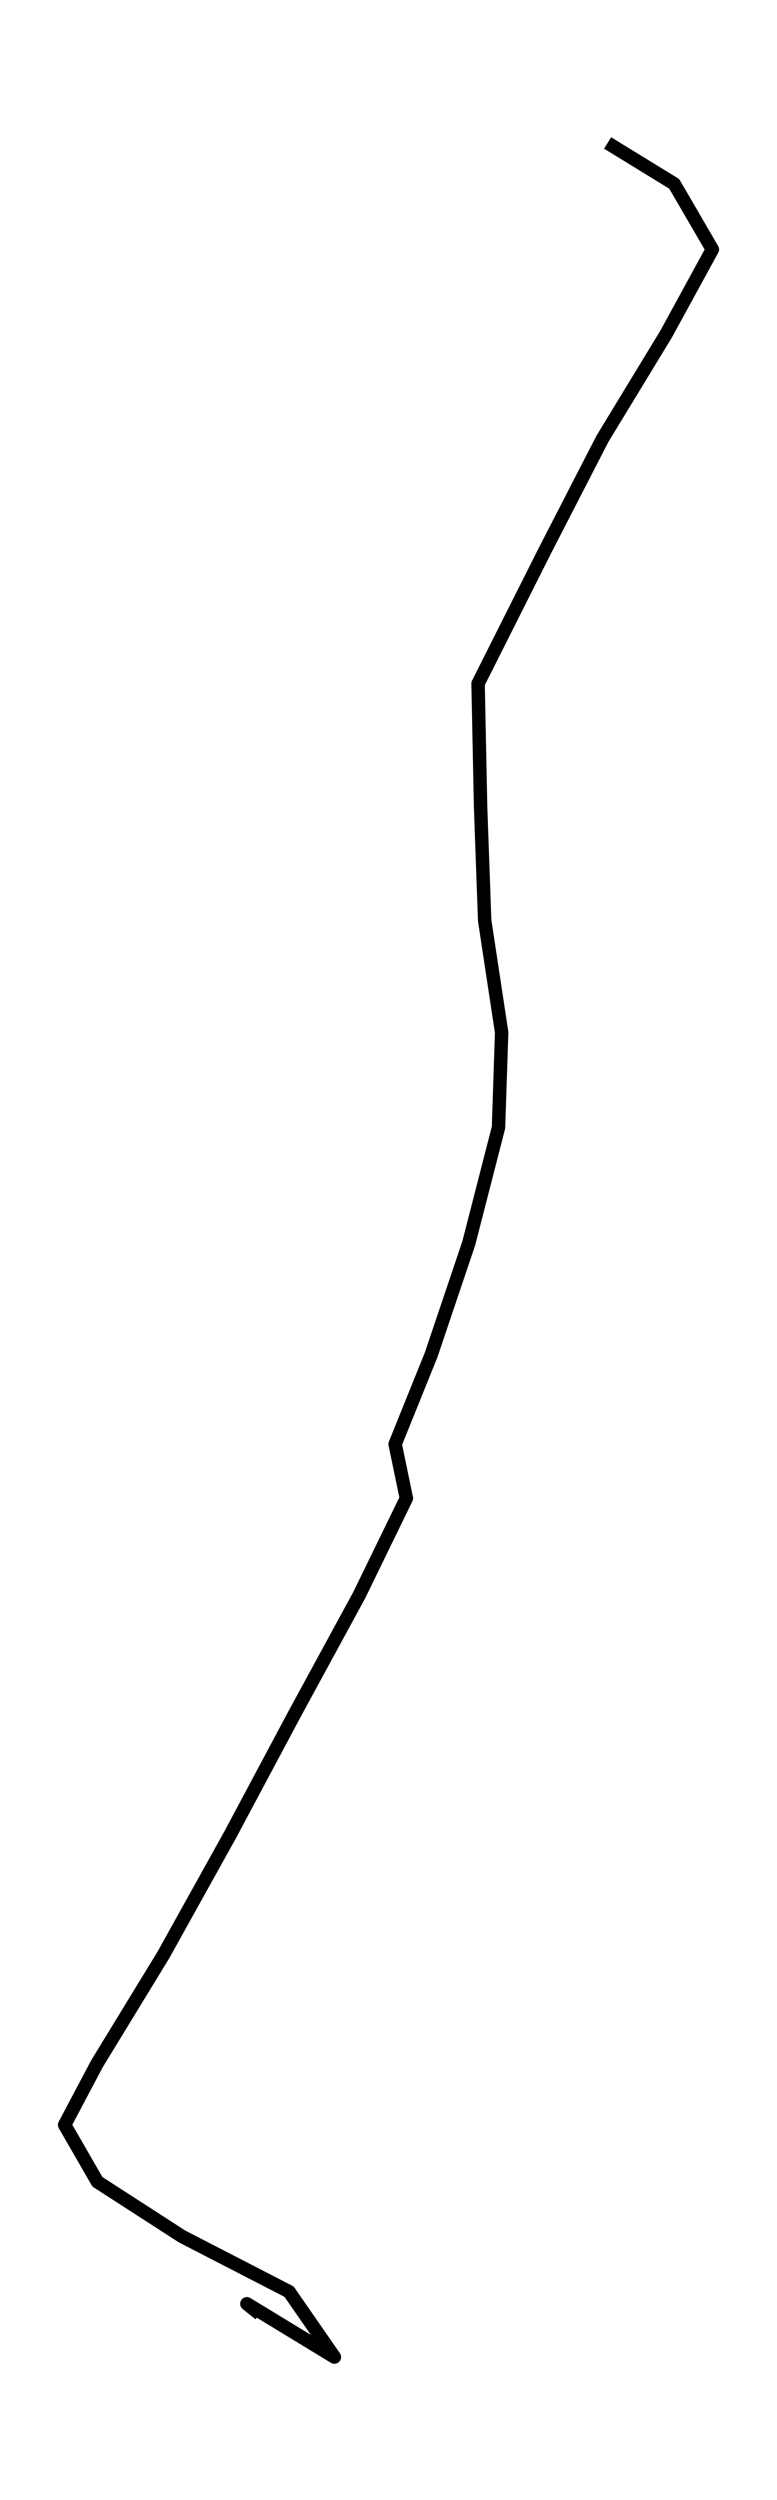 <?xml version="1.0" encoding="utf-8" standalone="no"?>
<!DOCTYPE svg PUBLIC "-//W3C//DTD SVG 1.1//EN"
  "http://www.w3.org/Graphics/SVG/1.1/DTD/svg11.dtd">
<svg height="558pt" version="1.1" viewBox="0 0 173.463 558" width="173.463pt" xmlns="http://www.w3.org/2000/svg" xmlns:xlink="http://www.w3.org/1999/xlink">
 <defs>
  <style type="text/css">*{stroke-linecap:butt;stroke-linejoin:round;}</style>
 </defs>
 <g id="figure_1">
  <g id="patch_1">
   <path d="M 0 558 
L 173.463 558 
L 173.463 0 
L 0 0 
z
" style="fill:none;"/>
  </g>
  <g id="axes_1">
   <g id="LineCollection_1">
    <path clip-path="url(#pe8e4038821)" d="M 135.644 31.909 
L 150.511 41.032 
L 159.033 55.673 
L 148.703 74.572 
L 134.493 97.941 
L 121.826 122.556 
L 106.728 152.57 
L 107.293 180.165 
L 108.202 205.45 
L 111.991 230.445 
L 111.289 251.655 
L 104.644 277.518 
L 96.249 302.407 
L 88.211 322.324 
L 90.722 334.412 
L 80.219 355.986 
L 65.928 382.259 
L 51.419 409.46 
L 36.46 436.371 
L 21.65 460.622 
L 14.43 474.275 
L 21.743 486.971 
L 40.651 499.179 
L 64.535 511.495 
L 74.646 526.091 
L 55.115 514.201 
L 57.983 516.497 
" style="fill:none;stroke:#000000;stroke-width:3;"/>
   </g>
  </g>
 </g>
 <defs>
  <clipPath id="pe8e4038821">
   <rect height="543.6" width="159.063" x="7.2" y="7.2"/>
  </clipPath>
 </defs>
</svg>
